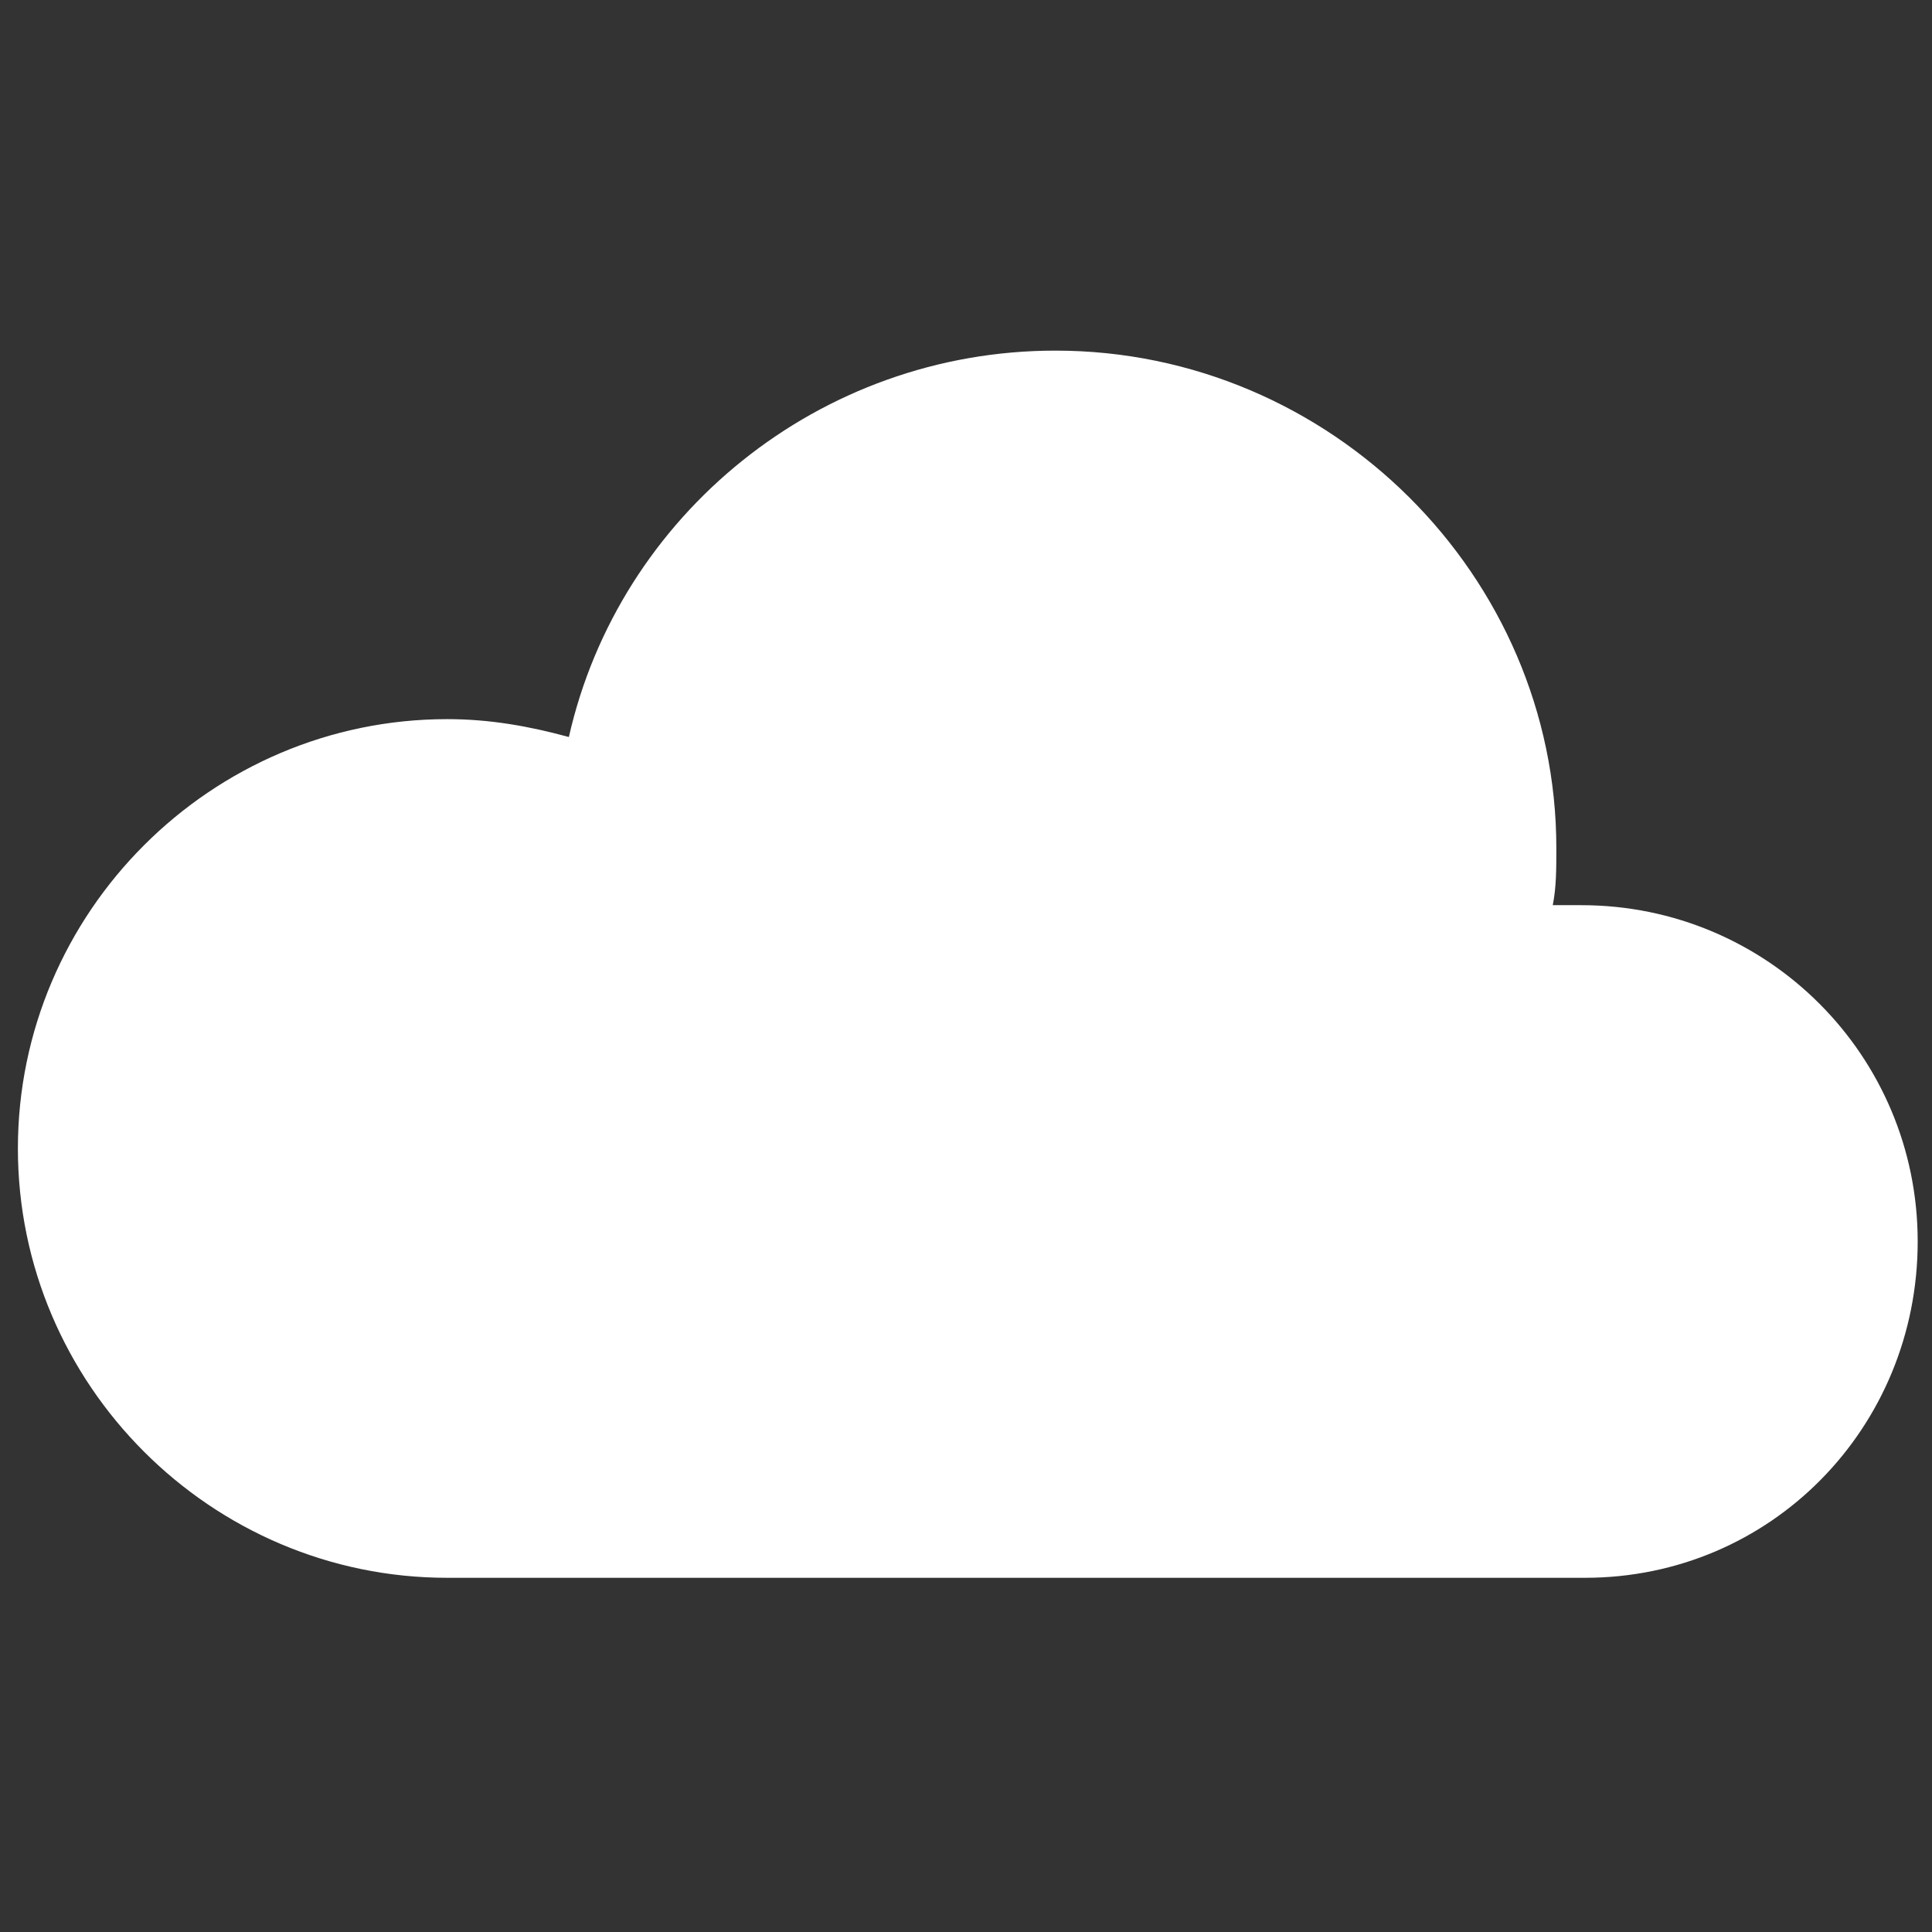<?xml version="1.0" encoding="utf-8"?>
<!-- Generator: Adobe Illustrator 27.7.0, SVG Export Plug-In . SVG Version: 6.00 Build 0)  -->
<svg version="1.1" id="Layer_1" xmlns="http://www.w3.org/2000/svg" xmlns:xlink="http://www.w3.org/1999/xlink" x="0px" y="0px"
	 viewBox="0 0 54 54" style="enable-background:new 0 0 54 54;" xml:space="preserve">
<rect x="0" y="0" width="54" height="54" fill="#333333" stroke="none"/>
<style type="text/css">
	.st0{fill:#FFFFFF;}
</style>
<path class="st0" d="M29.5,9.8c-6.6,0-12.2,4.6-13.6,10.8c-1.1-0.3-2.2-0.5-3.4-0.5c-6.6,0-12,5.4-12,12c0,6.6,5.4,12,12,12h0h31.8
	v0c5.2,0,9.3-4.2,9.3-9.4c0-5.2-4.2-9.4-9.4-9.4c-0.3,0-0.5,0-0.8,0c0.1-0.5,0.1-1,0.1-1.6C43.5,16.1,37.2,9.8,29.5,9.8z"/>
</svg>
